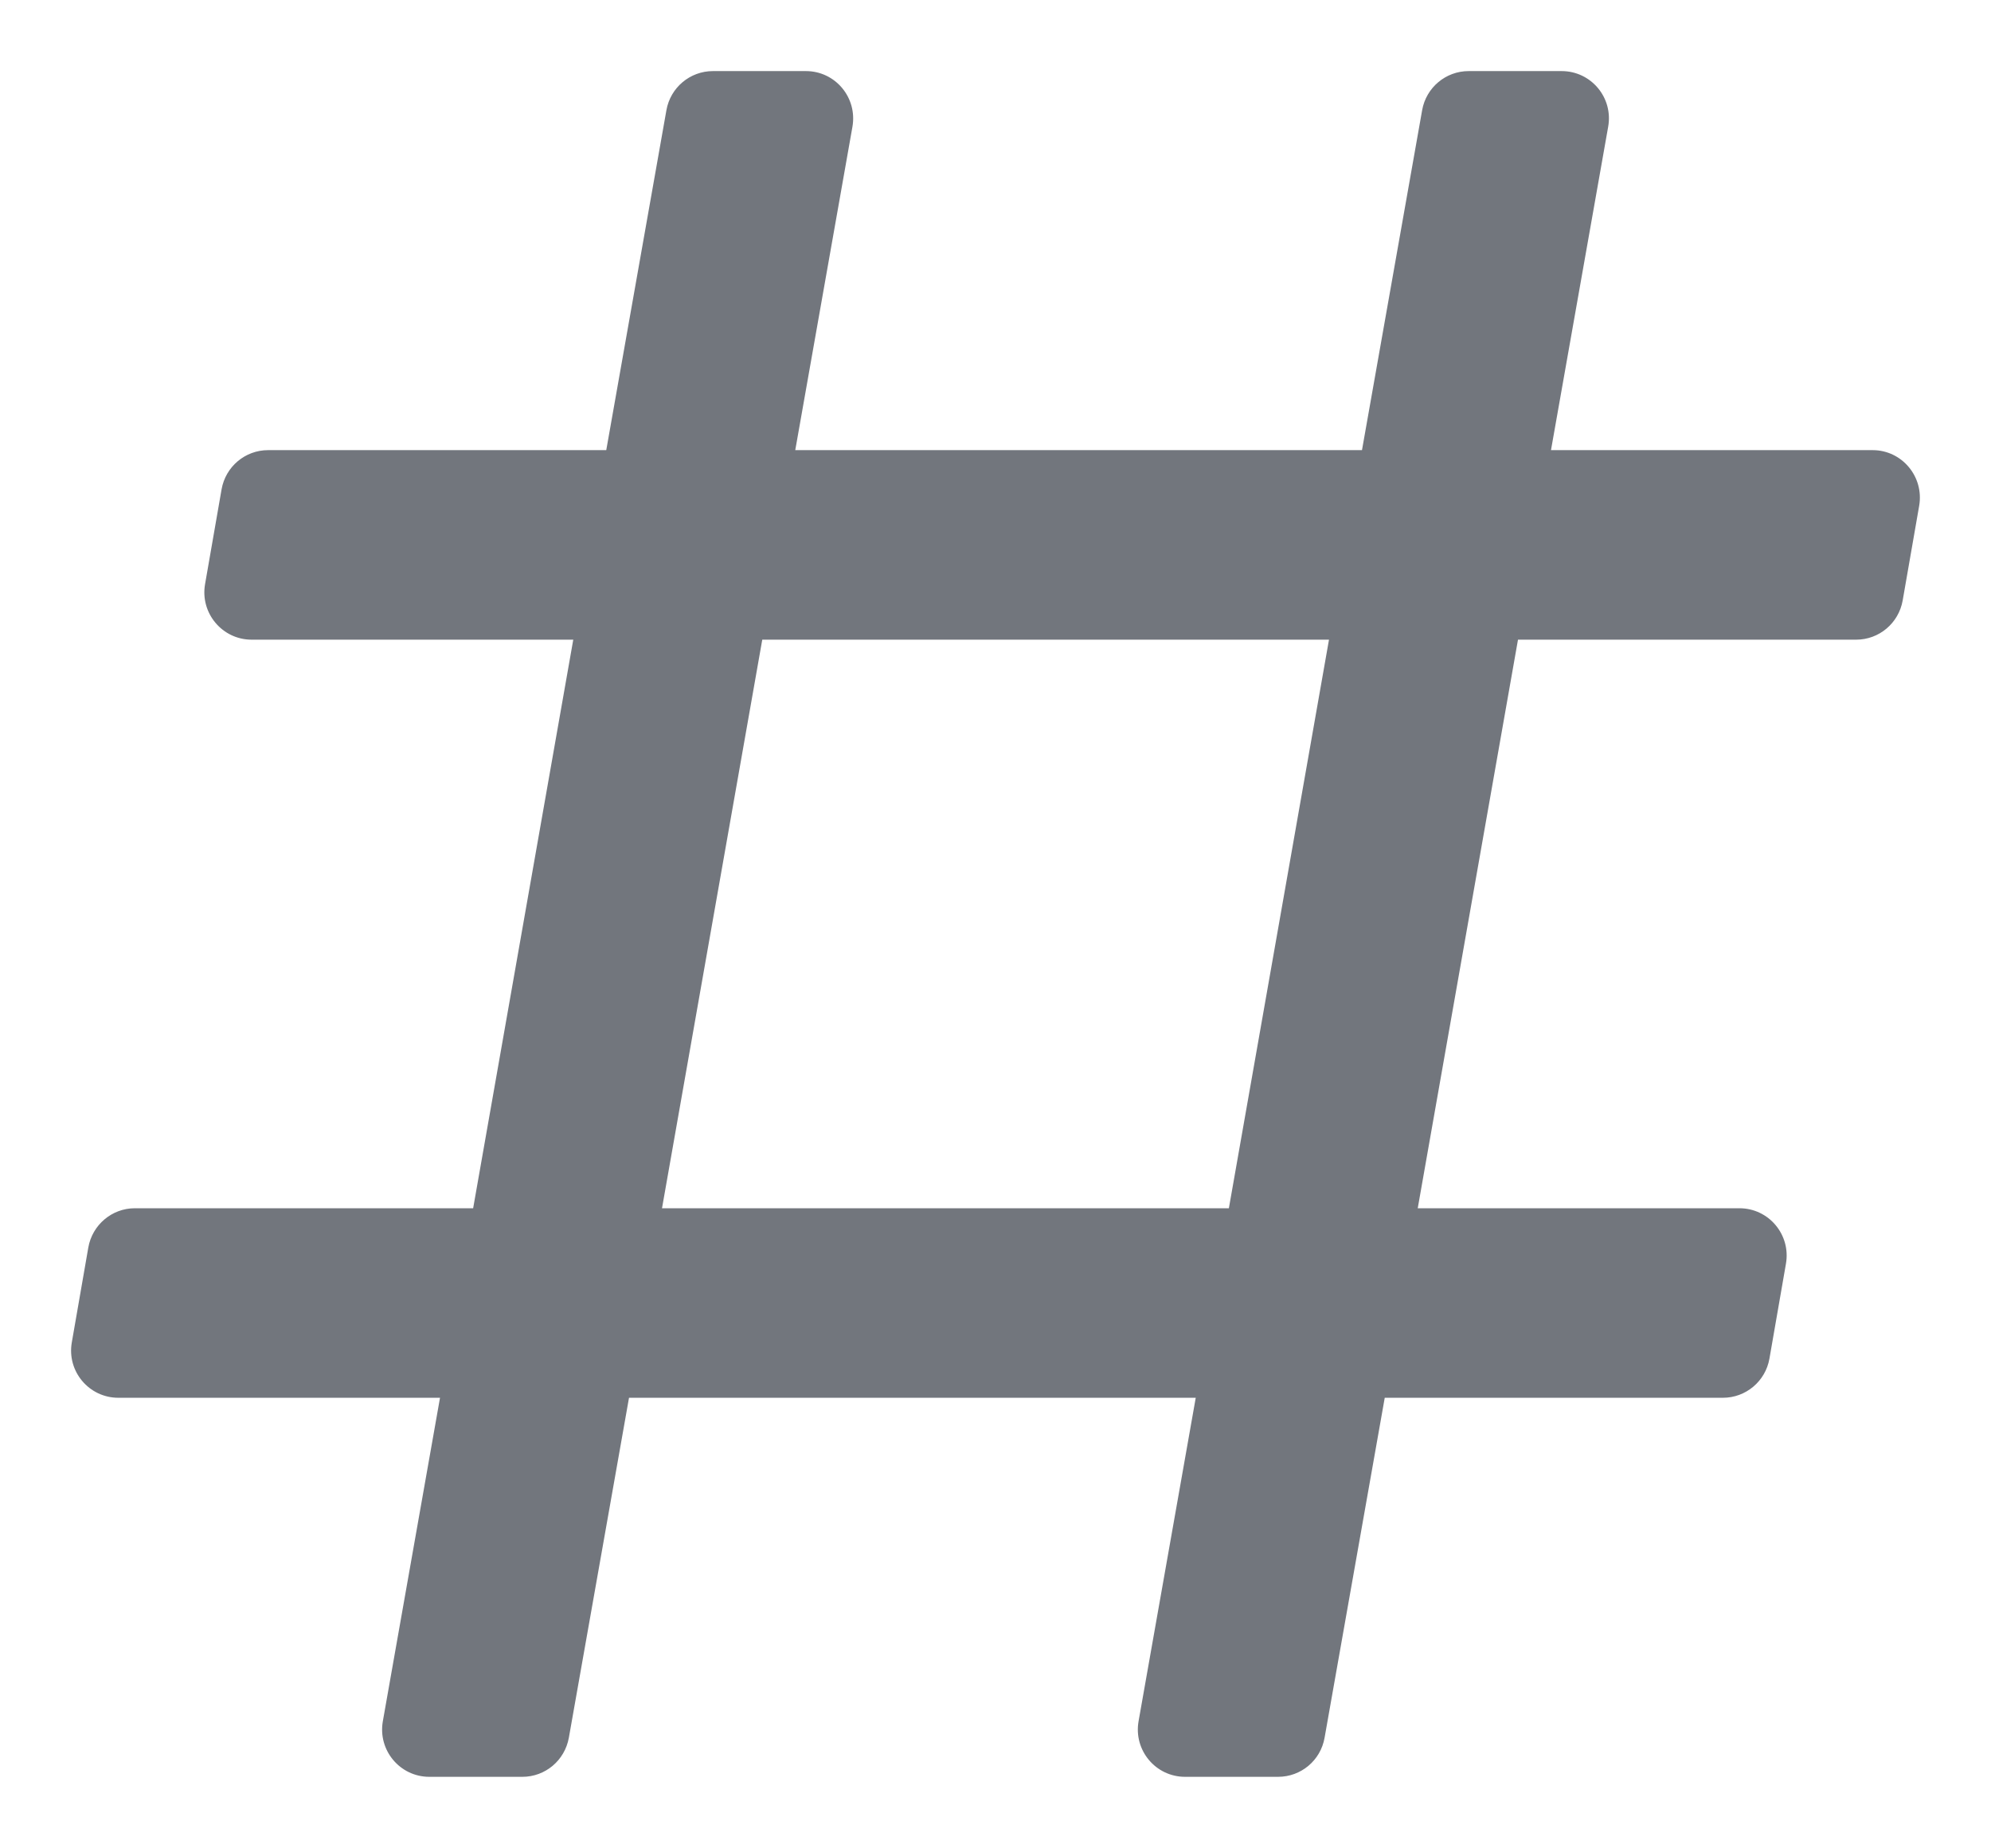<svg width="14" height="13" viewBox="0 0 14 13" fill="none" xmlns="http://www.w3.org/2000/svg">
<path d="M3.019 12.497C2.812 12.497 2.656 12.31 2.692 12.106L3.094 9.831H0.832C0.626 9.831 0.469 9.645 0.505 9.441L0.621 8.774C0.649 8.615 0.787 8.498 0.948 8.498H3.327L4.031 4.499H1.769C1.563 4.499 1.406 4.312 1.442 4.108L1.558 3.442C1.586 3.282 1.724 3.166 1.885 3.166H4.263L4.686 0.775C4.714 0.616 4.852 0.5 5.013 0.5H5.667C5.874 0.5 6.03 0.687 5.994 0.892L5.592 3.166H9.577L10 0.775C10.028 0.616 10.166 0.5 10.327 0.5H10.981C11.188 0.5 11.345 0.687 11.308 0.892L10.906 3.166H13.168C13.374 3.166 13.53 3.353 13.495 3.557L13.379 4.223C13.351 4.383 13.213 4.499 13.052 4.499H10.674L9.969 8.498H12.231C12.438 8.498 12.594 8.685 12.558 8.889L12.442 9.556C12.414 9.715 12.276 9.831 12.115 9.831H9.737L9.314 12.222C9.286 12.382 9.148 12.497 8.987 12.497H8.333C8.126 12.497 7.97 12.31 8.006 12.106L8.408 9.831H4.423L4 12.222C3.971 12.382 3.834 12.497 3.673 12.497H3.019ZM5.36 4.499L4.655 8.498H8.641L9.345 4.499H5.36Z" fill="#72767D"/>
</svg>
